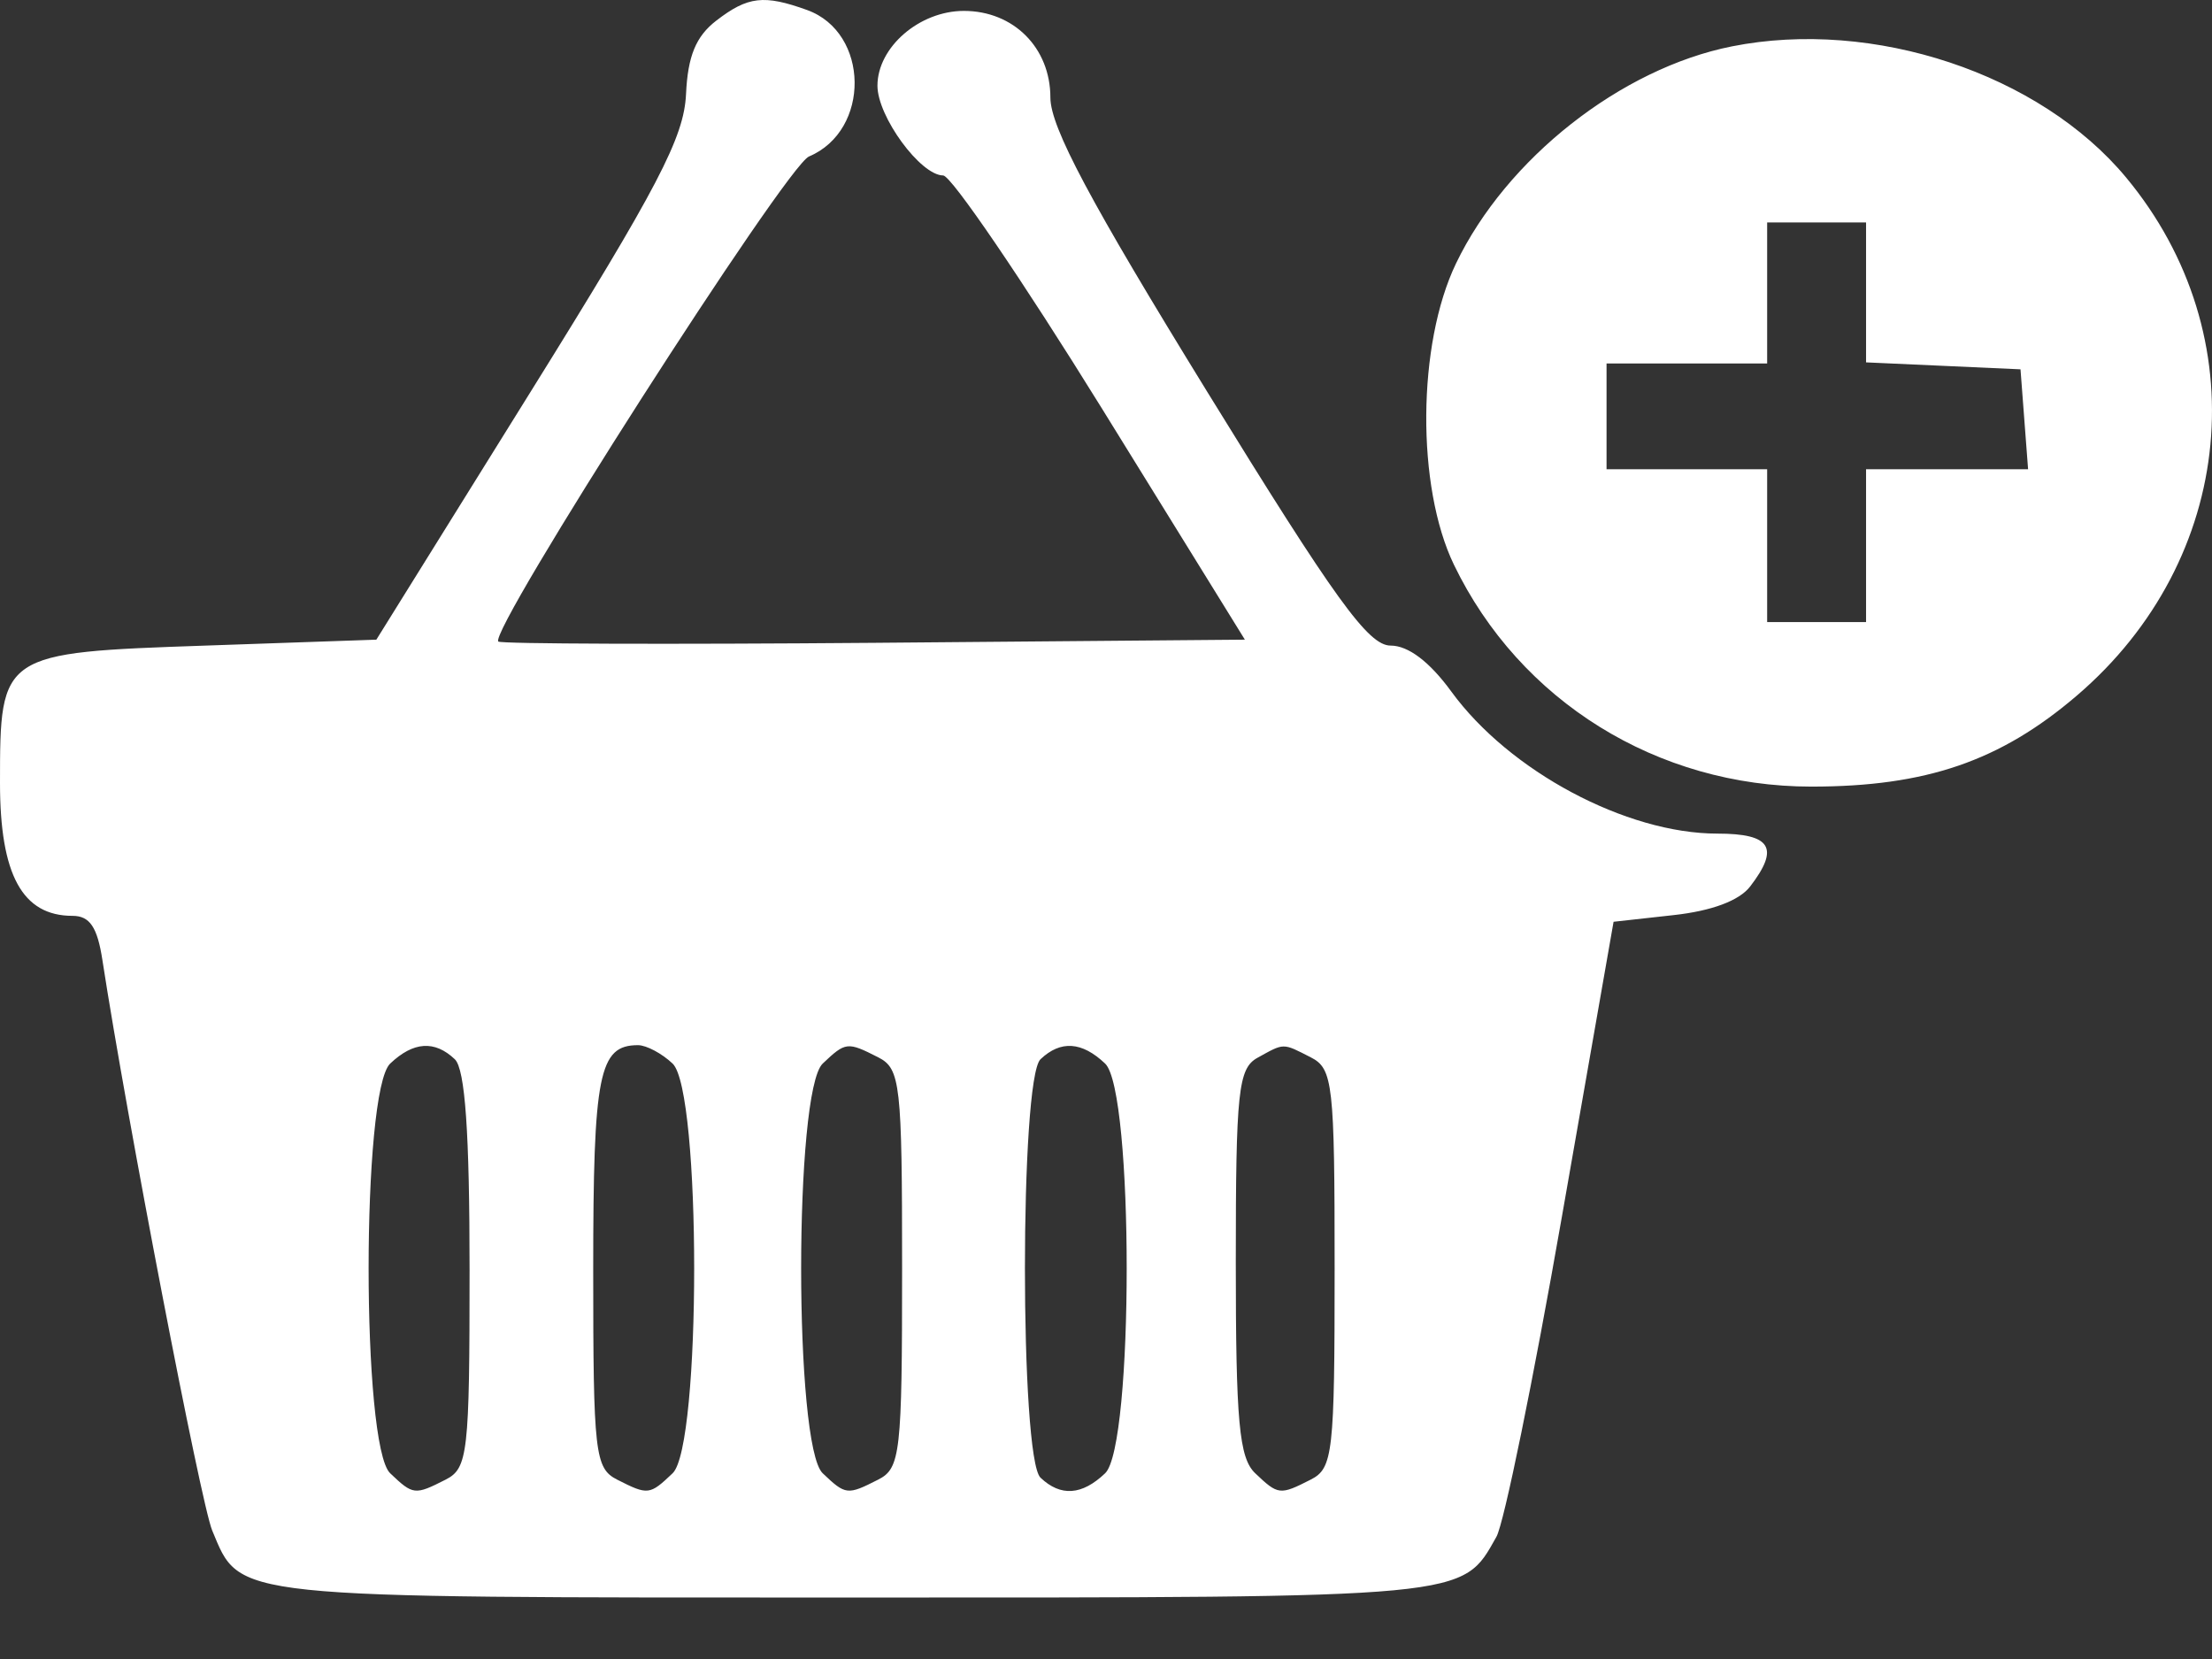 <svg width="28" height="21" viewBox="0 0 28 21" fill="none" xmlns="http://www.w3.org/2000/svg">
<rect x="0" y="0" width="28" height="21" fill="#333333" stroke="none"/>
<path fill-rule="evenodd" clip-rule="evenodd" d="M9.067 0.261C8.809 0.46 8.706 0.71 8.684 1.191C8.658 1.74 8.332 2.365 6.708 4.973L4.764 8.097L2.603 8.172C0.01 8.261 0 8.268 0 9.911C0 11.074 0.283 11.593 0.918 11.593C1.136 11.593 1.232 11.735 1.296 12.151C1.603 14.147 2.542 19.028 2.686 19.373C3.049 20.242 2.858 20.222 10.794 20.222C18.631 20.222 18.503 20.234 18.942 19.453C19.038 19.284 19.41 17.463 19.77 15.406L20.425 11.668L21.182 11.584C21.667 11.531 22.016 11.401 22.154 11.221C22.53 10.732 22.419 10.552 21.739 10.552C20.585 10.552 19.106 9.762 18.372 8.755C18.096 8.376 17.826 8.172 17.603 8.172C17.321 8.172 16.905 7.597 15.278 4.954C13.801 2.555 13.296 1.609 13.296 1.235C13.296 0.605 12.83 0.138 12.201 0.138C11.638 0.138 11.107 0.598 11.107 1.085C11.107 1.476 11.652 2.22 11.939 2.221C12.04 2.222 12.941 3.544 13.941 5.159L15.758 8.097L11.062 8.137C8.479 8.158 6.34 8.151 6.308 8.121C6.177 7.996 9.95 2.103 10.24 1.981C11.022 1.651 11.007 0.413 10.217 0.127C9.671 -0.07 9.467 -0.047 9.067 0.261ZM21.923 0.587C20.519 0.866 19.068 2.008 18.43 3.336C17.939 4.358 17.927 6.159 18.404 7.148C19.238 8.876 20.98 9.957 22.928 9.957C24.379 9.957 25.319 9.635 26.288 8.806C28.305 7.082 28.574 4.246 26.912 2.246C25.82 0.932 23.713 0.231 21.923 0.587ZM23.621 3.701V4.587L24.599 4.631L25.576 4.675L25.624 5.308L25.672 5.94H24.647H23.621V6.907V7.874H22.995H22.369V6.907V5.94H21.353H20.336V5.27V4.601H21.353H22.369V3.708V2.816H22.995H23.621V3.701ZM5.757 13.408C5.888 13.533 5.944 14.339 5.944 16.081C5.944 18.395 5.922 18.586 5.642 18.729C5.25 18.928 5.23 18.926 4.939 18.649C4.575 18.304 4.575 13.809 4.939 13.463C5.233 13.184 5.502 13.166 5.757 13.408ZM8.514 13.463C8.878 13.809 8.878 18.304 8.514 18.649C8.223 18.926 8.203 18.928 7.811 18.729C7.531 18.586 7.509 18.395 7.509 16.081C7.509 13.592 7.581 13.23 8.076 13.23C8.182 13.23 8.379 13.335 8.514 13.463ZM11.117 13.384C11.398 13.527 11.419 13.719 11.419 16.056C11.419 18.394 11.398 18.586 11.117 18.729C10.726 18.928 10.705 18.926 10.414 18.649C10.05 18.304 10.05 13.809 10.414 13.463C10.705 13.187 10.726 13.185 11.117 13.384ZM13.989 13.463C14.353 13.809 14.353 18.304 13.989 18.649C13.695 18.929 13.426 18.947 13.171 18.705C12.908 18.454 12.908 13.659 13.171 13.408C13.426 13.166 13.695 13.184 13.989 13.463ZM16.592 13.384C16.873 13.527 16.894 13.719 16.894 16.056C16.894 18.394 16.873 18.586 16.592 18.729C16.201 18.928 16.18 18.926 15.889 18.649C15.685 18.456 15.643 17.996 15.643 15.979C15.643 13.815 15.674 13.525 15.917 13.39C16.26 13.2 16.232 13.2 16.592 13.384Z" fill="white"/>
</svg>
